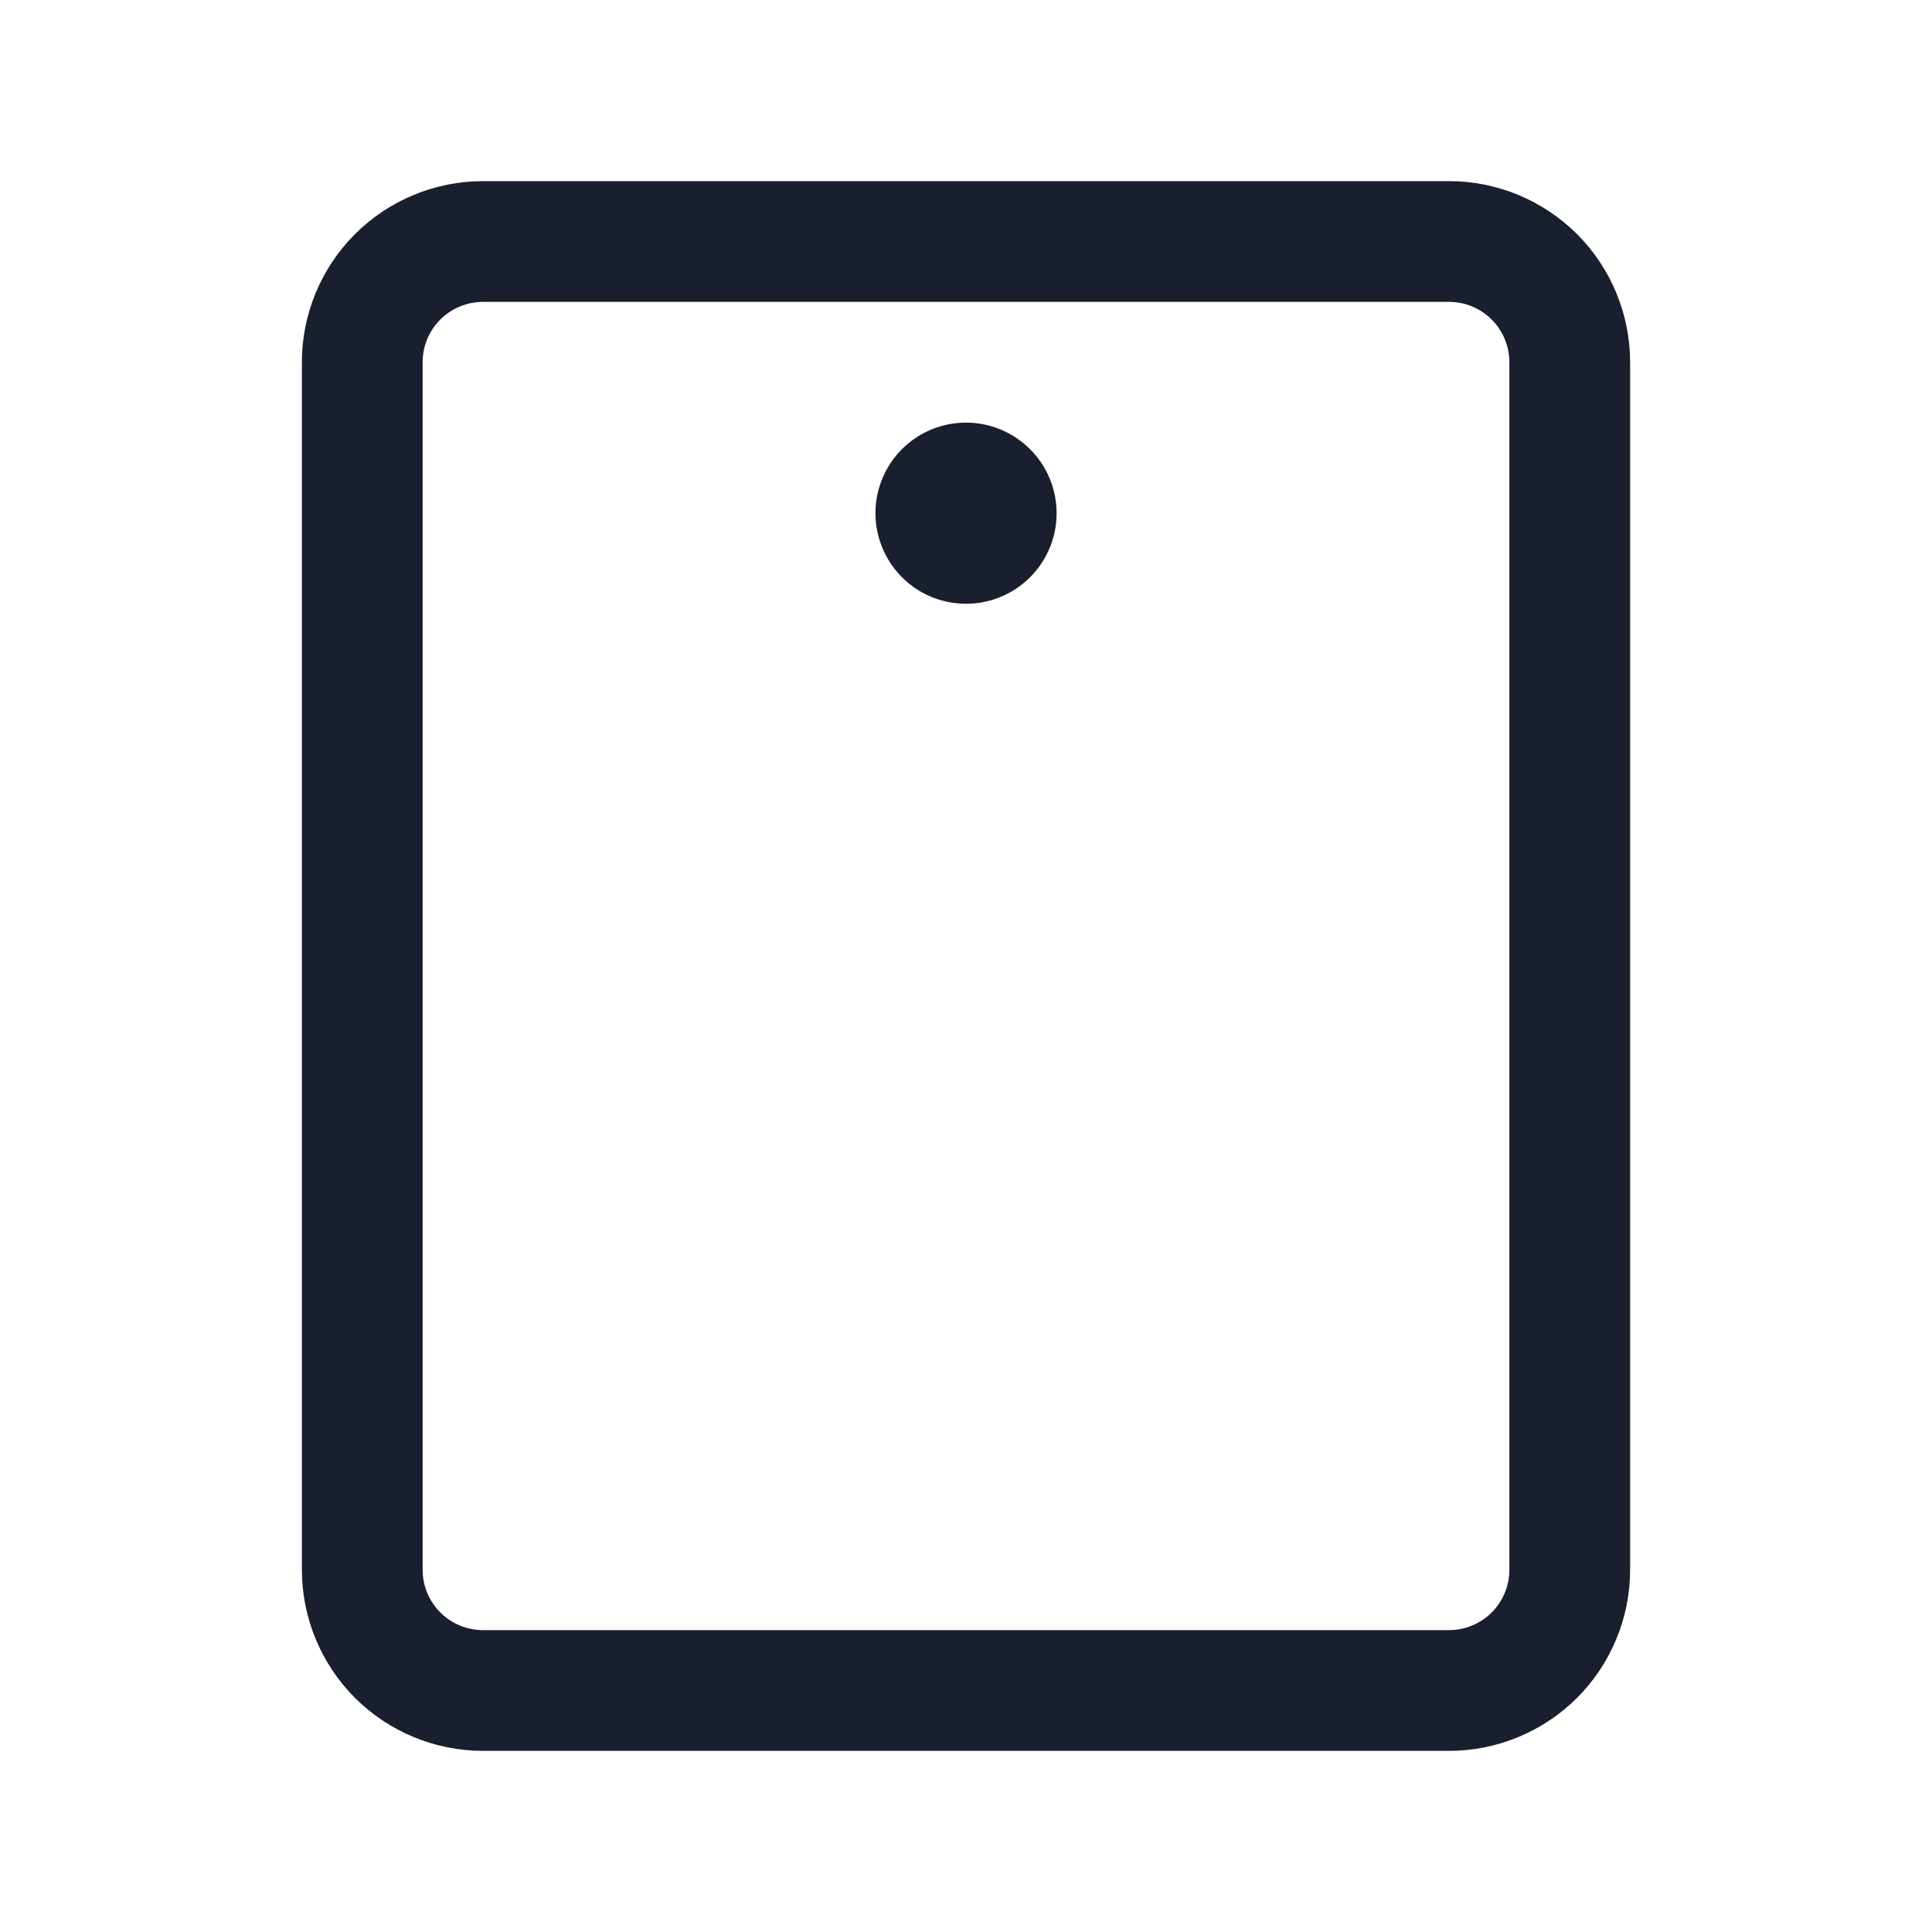 <svg width="20" height="20" viewBox="0 0 20 20" fill="none" xmlns="http://www.w3.org/2000/svg">
<path d="M15 1.875H5C4.503 1.875 4.026 2.073 3.674 2.424C3.323 2.776 3.125 3.253 3.125 3.75V16.25C3.125 16.747 3.323 17.224 3.674 17.576C4.026 17.927 4.503 18.125 5 18.125H15C15.497 18.125 15.974 17.927 16.326 17.576C16.677 17.224 16.875 16.747 16.875 16.25V3.75C16.875 3.253 16.677 2.776 16.326 2.424C15.974 2.073 15.497 1.875 15 1.875ZM15.625 16.25C15.625 16.416 15.559 16.575 15.442 16.692C15.325 16.809 15.166 16.875 15 16.875H5C4.834 16.875 4.675 16.809 4.558 16.692C4.441 16.575 4.375 16.416 4.375 16.25V3.75C4.375 3.584 4.441 3.425 4.558 3.308C4.675 3.191 4.834 3.125 5 3.125H15C15.166 3.125 15.325 3.191 15.442 3.308C15.559 3.425 15.625 3.584 15.625 3.75V16.25ZM10.938 5.312C10.938 5.498 10.883 5.679 10.78 5.833C10.677 5.988 10.53 6.108 10.359 6.179C10.188 6.25 9.999 6.268 9.817 6.232C9.635 6.196 9.468 6.107 9.337 5.975C9.206 5.844 9.117 5.677 9.081 5.495C9.044 5.314 9.063 5.125 9.134 4.954C9.205 4.782 9.325 4.636 9.479 4.533C9.633 4.43 9.815 4.375 10 4.375C10.249 4.375 10.487 4.474 10.663 4.65C10.839 4.825 10.938 5.064 10.938 5.312Z" fill="#191F2E"/>
</svg>
